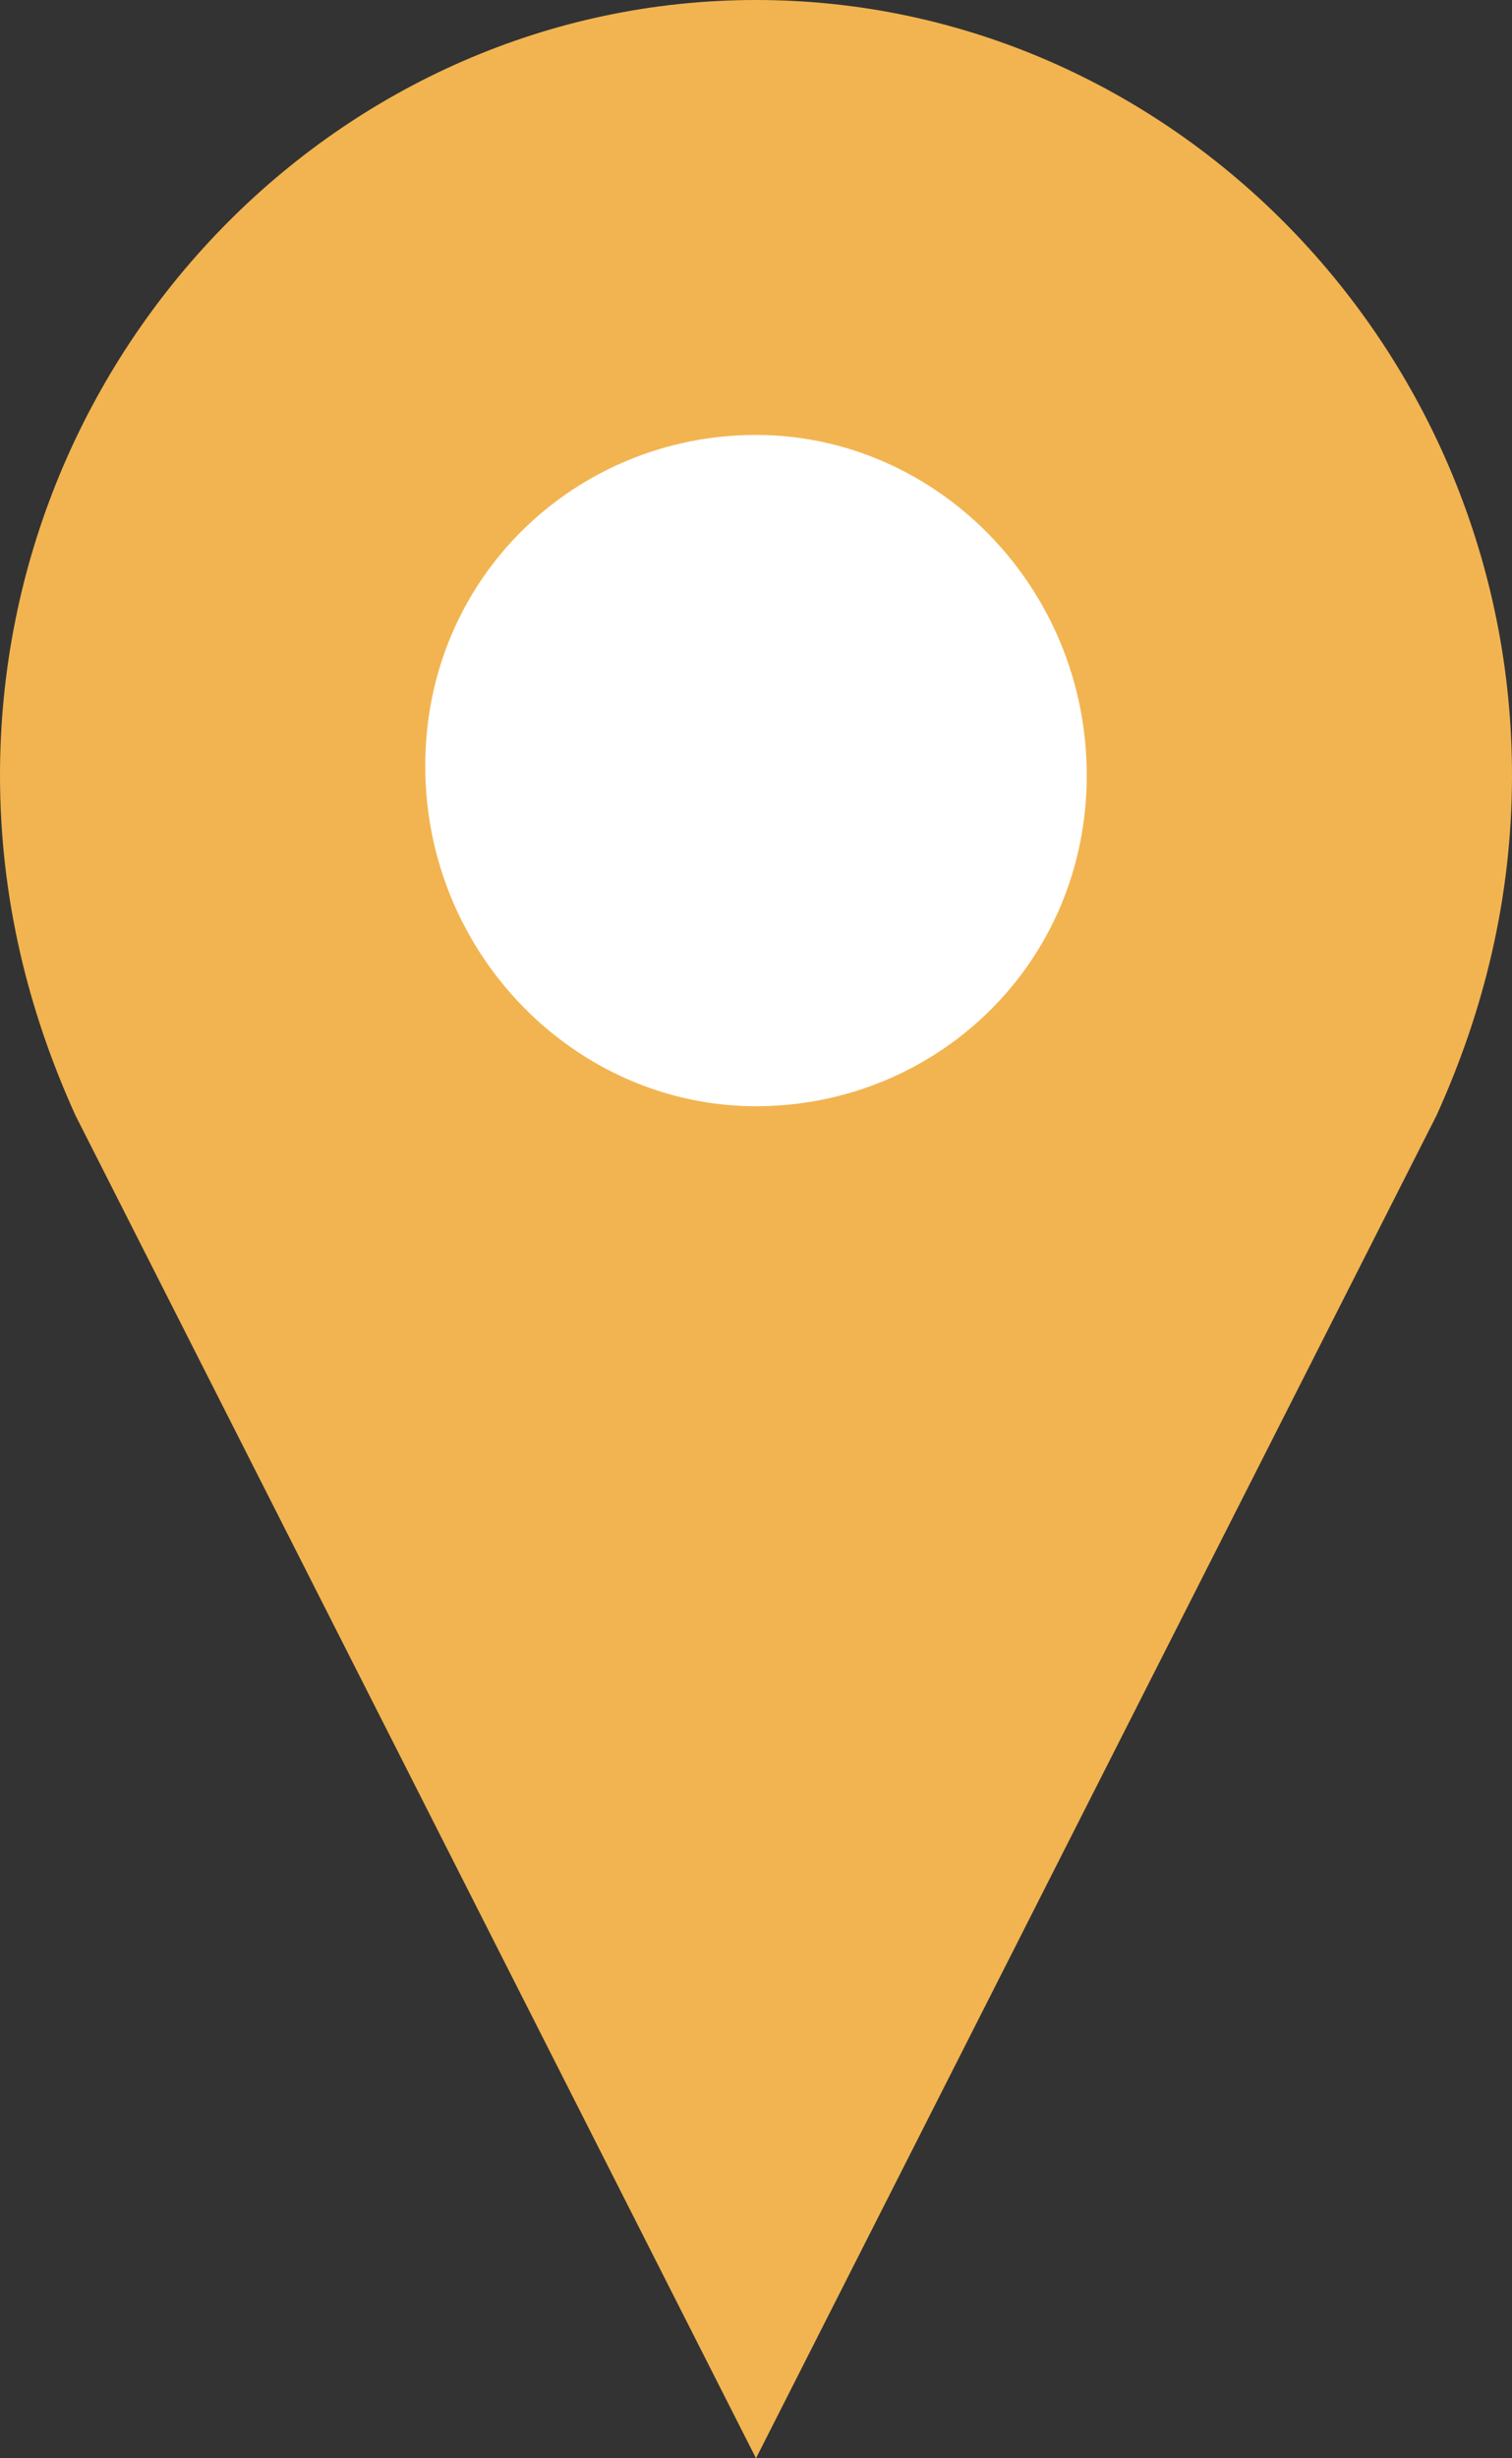 <?xml version="1.0" encoding="utf-8"?>
<!-- Generator: Adobe Illustrator 18.1.1, SVG Export Plug-In . SVG Version: 6.00 Build 0)  -->
<svg version="1.1" id="Layer_1" xmlns="http://www.w3.org/2000/svg" xmlns:xlink="http://www.w3.org/1999/xlink" x="0px" y="0px"
	 viewBox="0 0 16 26" enable-background="new 0 0 16 26" xml:space="preserve">
<rect x="0" y="0" width="16" height="26" fill="#333333" stroke="none"/>
<g>
	<path fill="#FFFFFF" d="M15,8.8c0-3.9-3.1-7.1-7-7.1S1,4.9,1,8.8C1,9.9,1.3,11,1.8,12h0L8,24.3l6.3-12.4h0C14.7,11,15,9.9,15,8.8z"
		/>
	<path fill="#F2B450" d="M16,8.2C16,3.7,12.4,0,8,0S0,3.7,0,8.2c0,1.3,0.3,2.5,0.8,3.6h0L8,26l7.2-14.2h0C15.7,10.7,16,9.5,16,8.2z
		 M8,11.7c-1.9,0-3.5-1.6-3.5-3.6S6.1,4.6,8,4.6s3.5,1.6,3.5,3.6S9.9,11.7,8,11.7z"/>
</g>
</svg>
